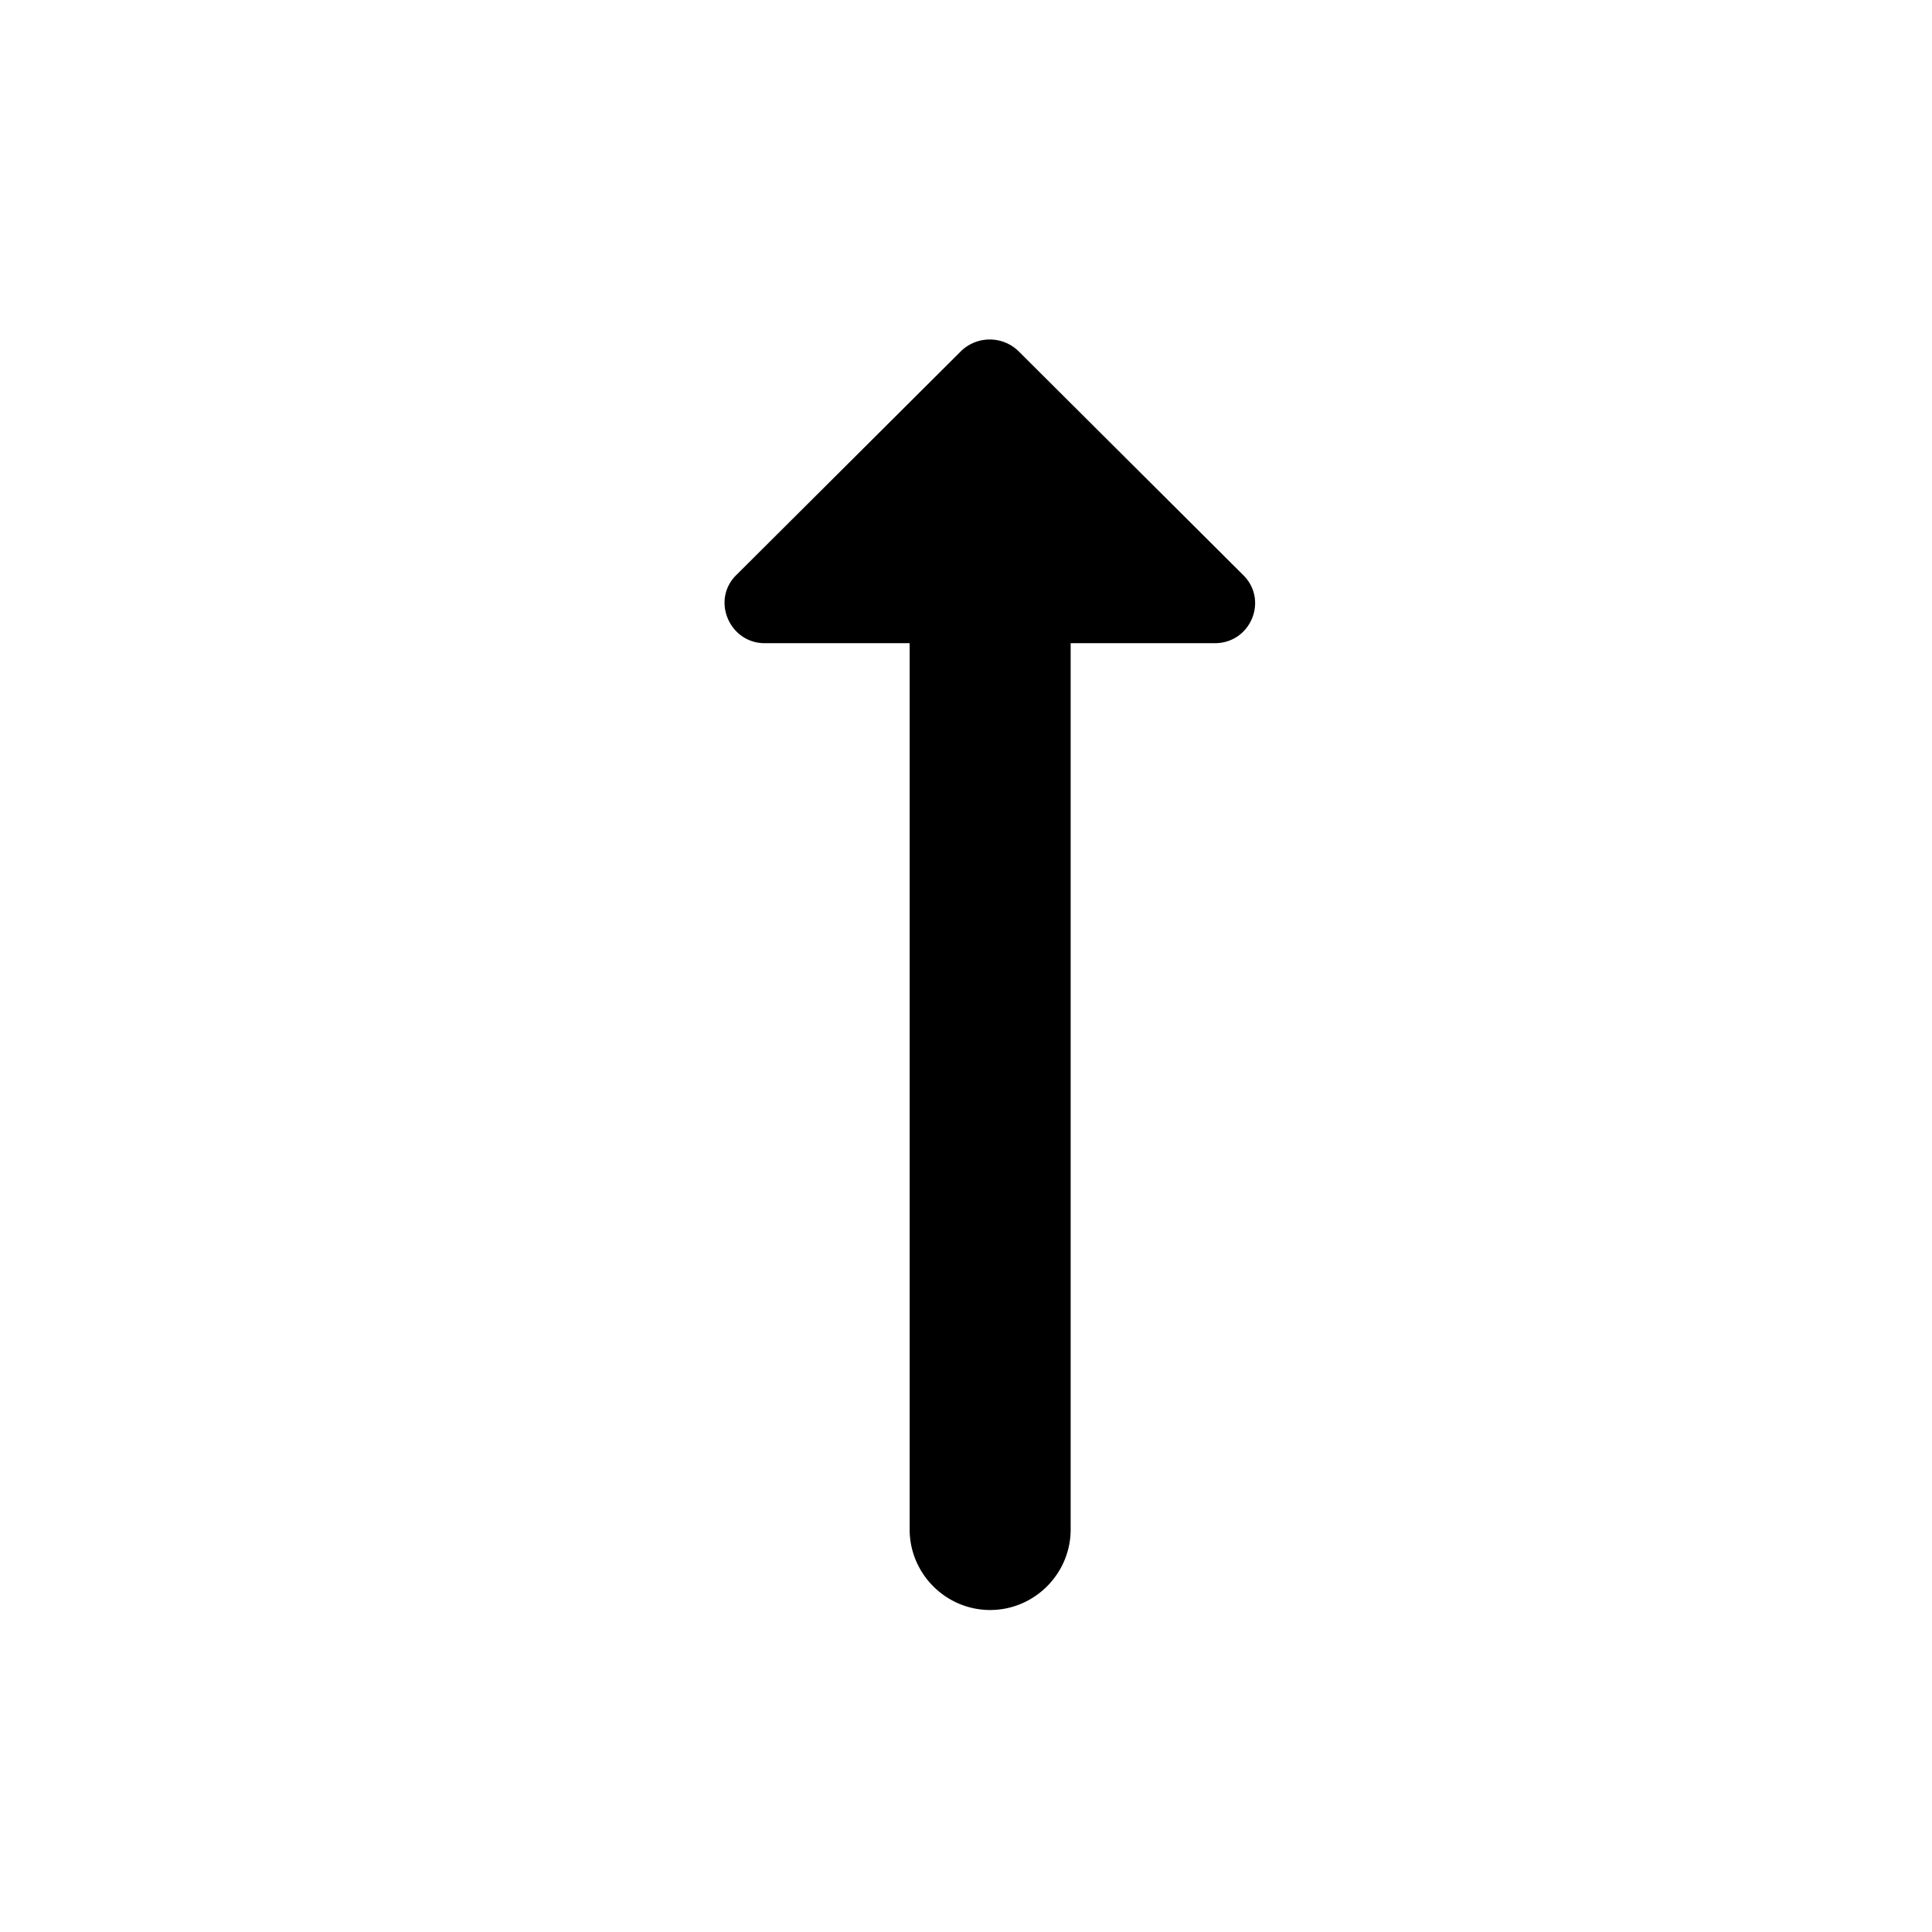 <svg xmlns="http://www.w3.org/2000/svg" width="24" height="24" viewBox="0 0 24 24"><path d="M11.3 7.99V19c0 .55.45 1 1 1s1-.45 1-1V7.99h1.79c.45 0 .67-.54.35-.85l-2.79-2.78a.513.513 0 0 0-.71 0L9.15 7.14c-.32.31-.09.85.35.85z"/></svg>